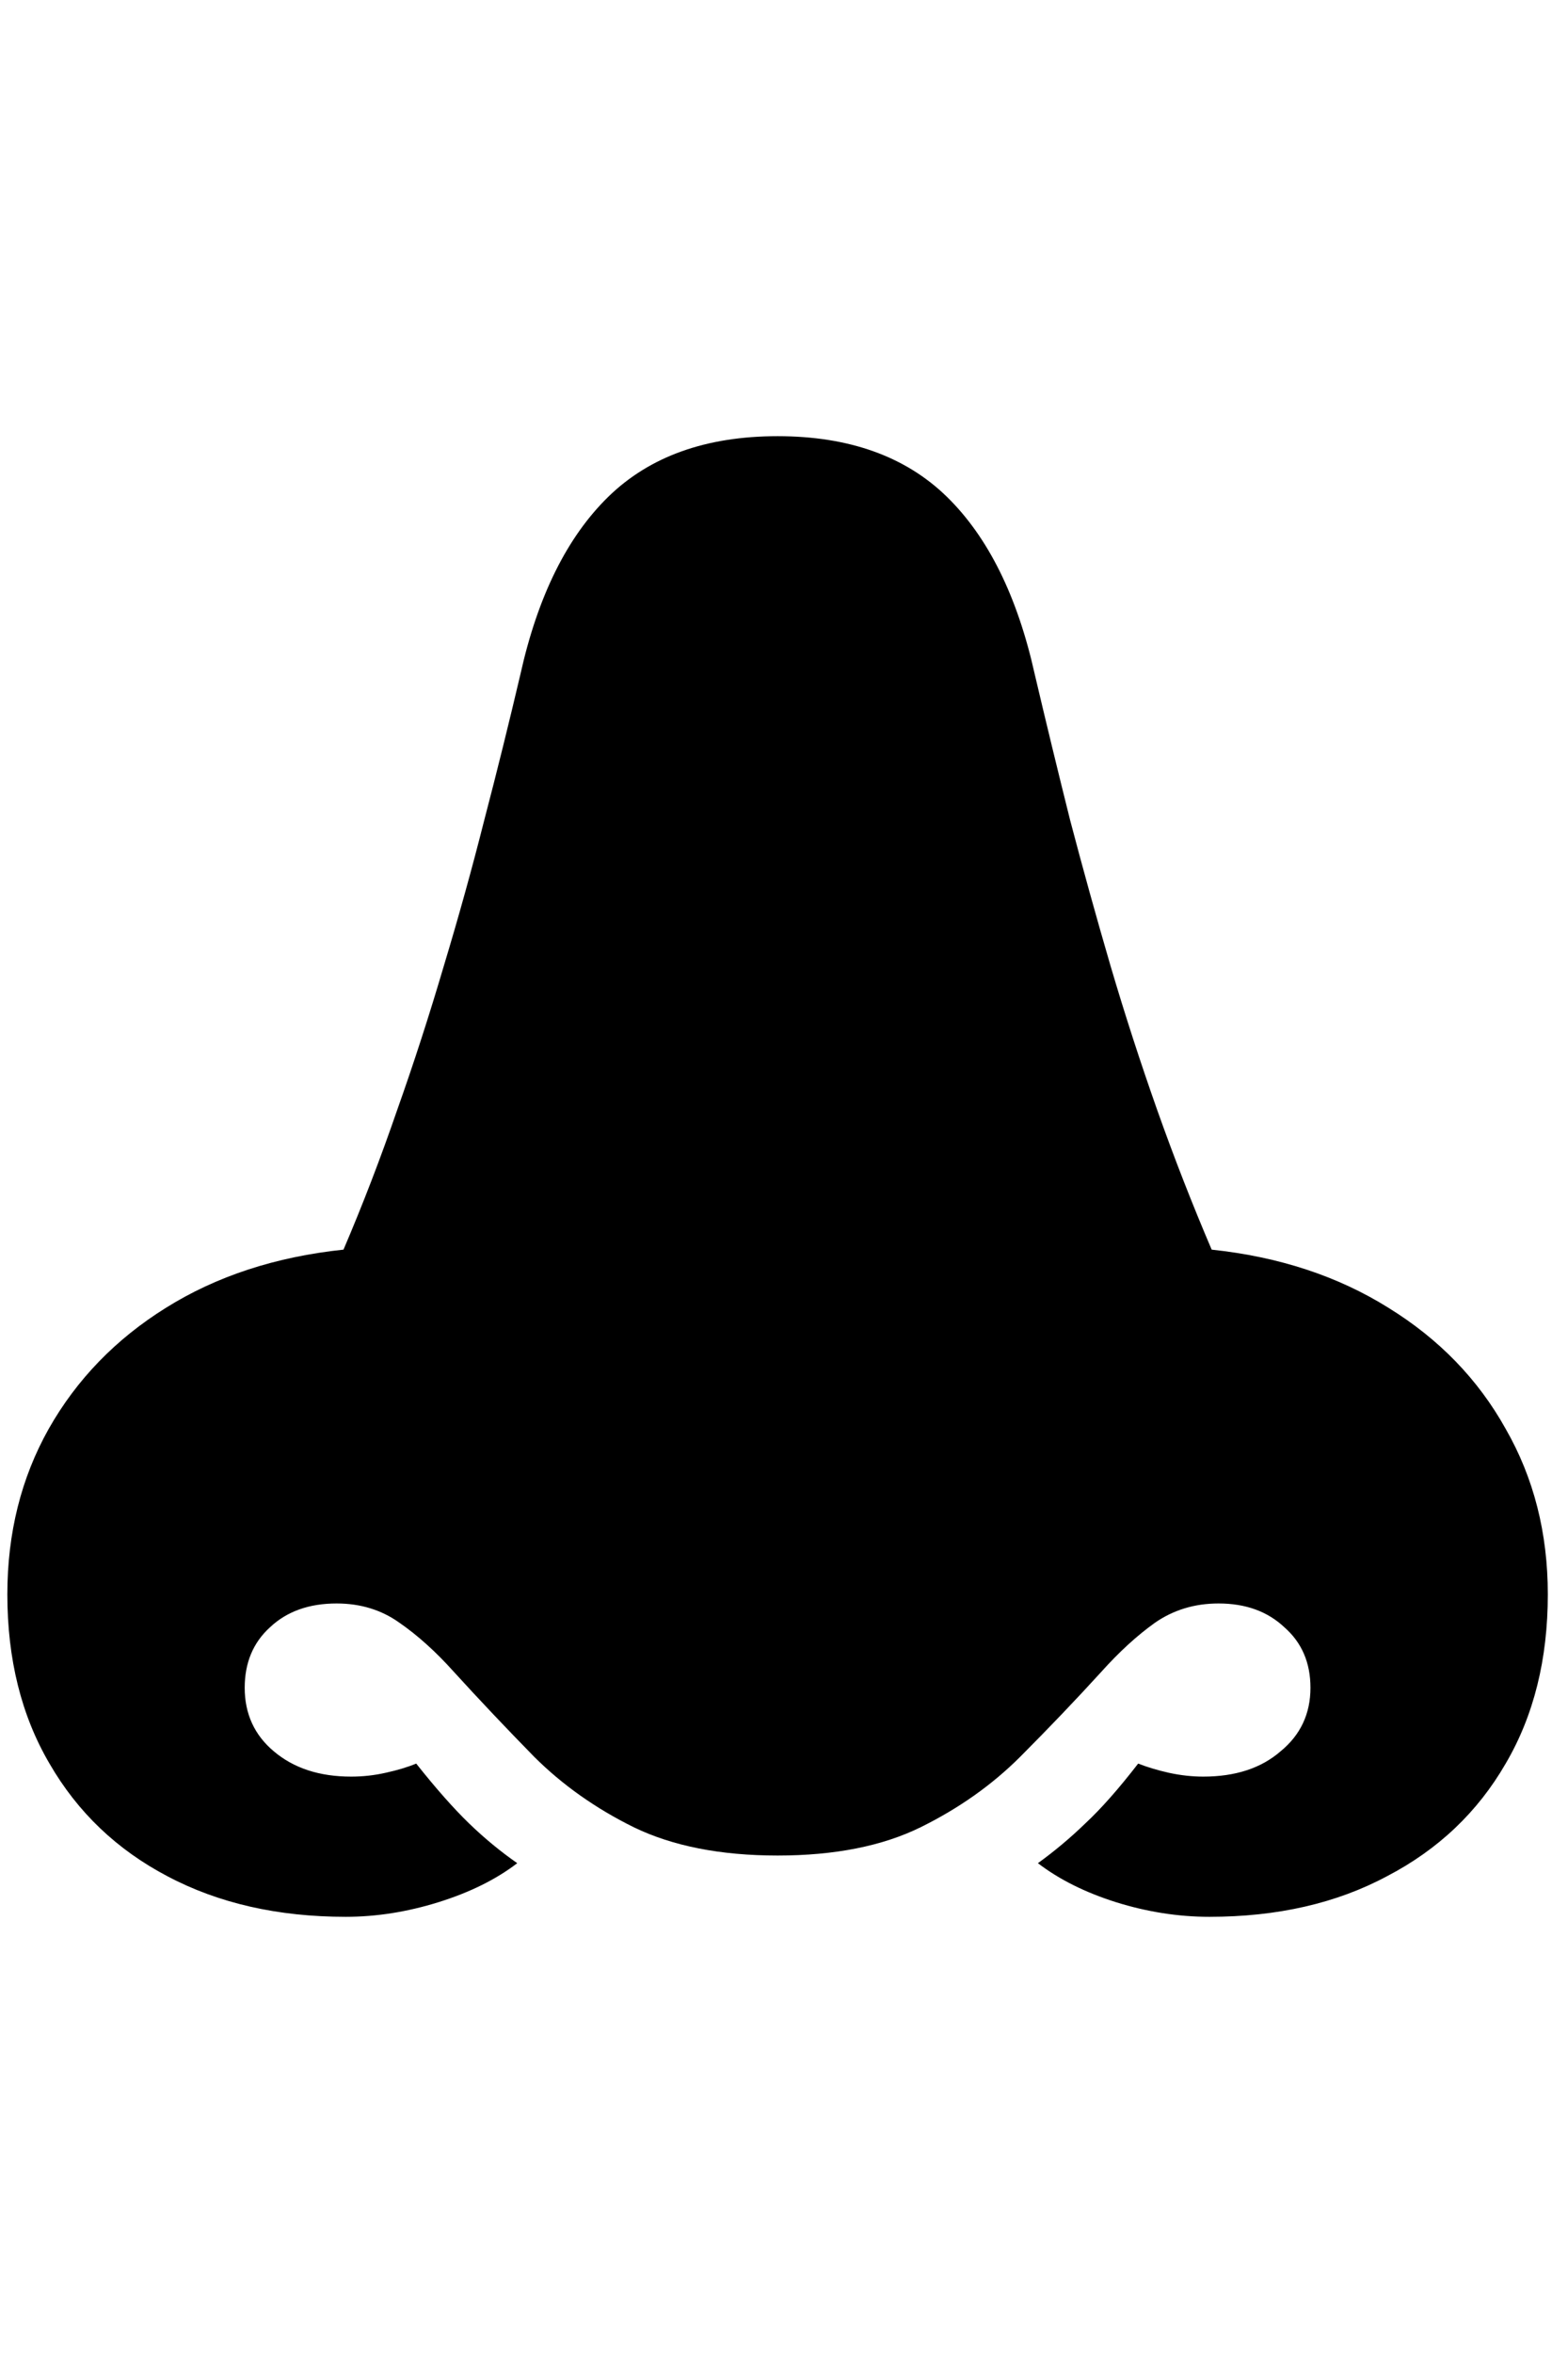 <svg
	color="rgb(0, 0, 0)"
	viewBox="0 0 16 24"
	fill="none"
	xmlns="http://www.w3.org/2000/svg"
>
	<path
		d="M0.075 16.262C0.075 16.923 0.218 17.499 0.505 17.988C0.791 18.483 1.192 18.866 1.708 19.137C2.229 19.413 2.836 19.551 3.528 19.551C3.841 19.551 4.156 19.501 4.474 19.402C4.791 19.303 5.06 19.171 5.278 19.004C5.106 18.884 4.942 18.749 4.786 18.598C4.63 18.447 4.45 18.244 4.247 17.988C4.158 18.025 4.054 18.056 3.935 18.082C3.82 18.108 3.703 18.121 3.583 18.121C3.26 18.121 2.997 18.035 2.794 17.863C2.596 17.697 2.497 17.48 2.497 17.215C2.497 16.96 2.583 16.754 2.755 16.598C2.927 16.436 3.153 16.355 3.435 16.355C3.679 16.355 3.893 16.421 4.075 16.551C4.263 16.681 4.448 16.848 4.63 17.051C4.895 17.342 5.169 17.631 5.45 17.918C5.737 18.204 6.075 18.444 6.466 18.637C6.862 18.829 7.351 18.926 7.935 18.926C8.518 18.926 9.005 18.829 9.395 18.637C9.786 18.444 10.125 18.204 10.411 17.918C10.697 17.631 10.974 17.342 11.239 17.051C11.421 16.848 11.604 16.681 11.786 16.551C11.974 16.421 12.19 16.355 12.434 16.355C12.711 16.355 12.934 16.436 13.106 16.598C13.284 16.754 13.372 16.96 13.372 17.215C13.372 17.48 13.27 17.697 13.067 17.863C12.869 18.035 12.606 18.121 12.278 18.121C12.164 18.121 12.046 18.108 11.927 18.082C11.812 18.056 11.708 18.025 11.614 17.988C11.416 18.244 11.237 18.447 11.075 18.598C10.919 18.749 10.757 18.884 10.591 19.004C10.809 19.171 11.075 19.303 11.388 19.402C11.705 19.501 12.023 19.551 12.341 19.551C13.034 19.551 13.638 19.413 14.153 19.137C14.674 18.866 15.078 18.483 15.364 17.988C15.651 17.499 15.794 16.923 15.794 16.262C15.794 15.637 15.651 15.074 15.364 14.574C15.083 14.069 14.684 13.658 14.169 13.34C13.653 13.017 13.052 12.819 12.364 12.746C12.166 12.283 11.981 11.809 11.809 11.324C11.638 10.84 11.479 10.35 11.333 9.855C11.187 9.355 11.049 8.858 10.919 8.363C10.794 7.863 10.674 7.368 10.559 6.879C10.382 6.082 10.083 5.478 9.661 5.066C9.239 4.655 8.664 4.449 7.935 4.449C7.205 4.449 6.63 4.655 6.208 5.066C5.786 5.478 5.487 6.082 5.31 6.879C5.195 7.368 5.073 7.863 4.942 8.363C4.817 8.858 4.679 9.355 4.528 9.855C4.382 10.35 4.224 10.84 4.052 11.324C3.885 11.809 3.703 12.283 3.505 12.746C2.812 12.819 2.208 13.017 1.692 13.34C1.182 13.658 0.783 14.069 0.497 14.574C0.216 15.074 0.075 15.637 0.075 16.262Z"
		fill="currentColor"
	/>
</svg>
